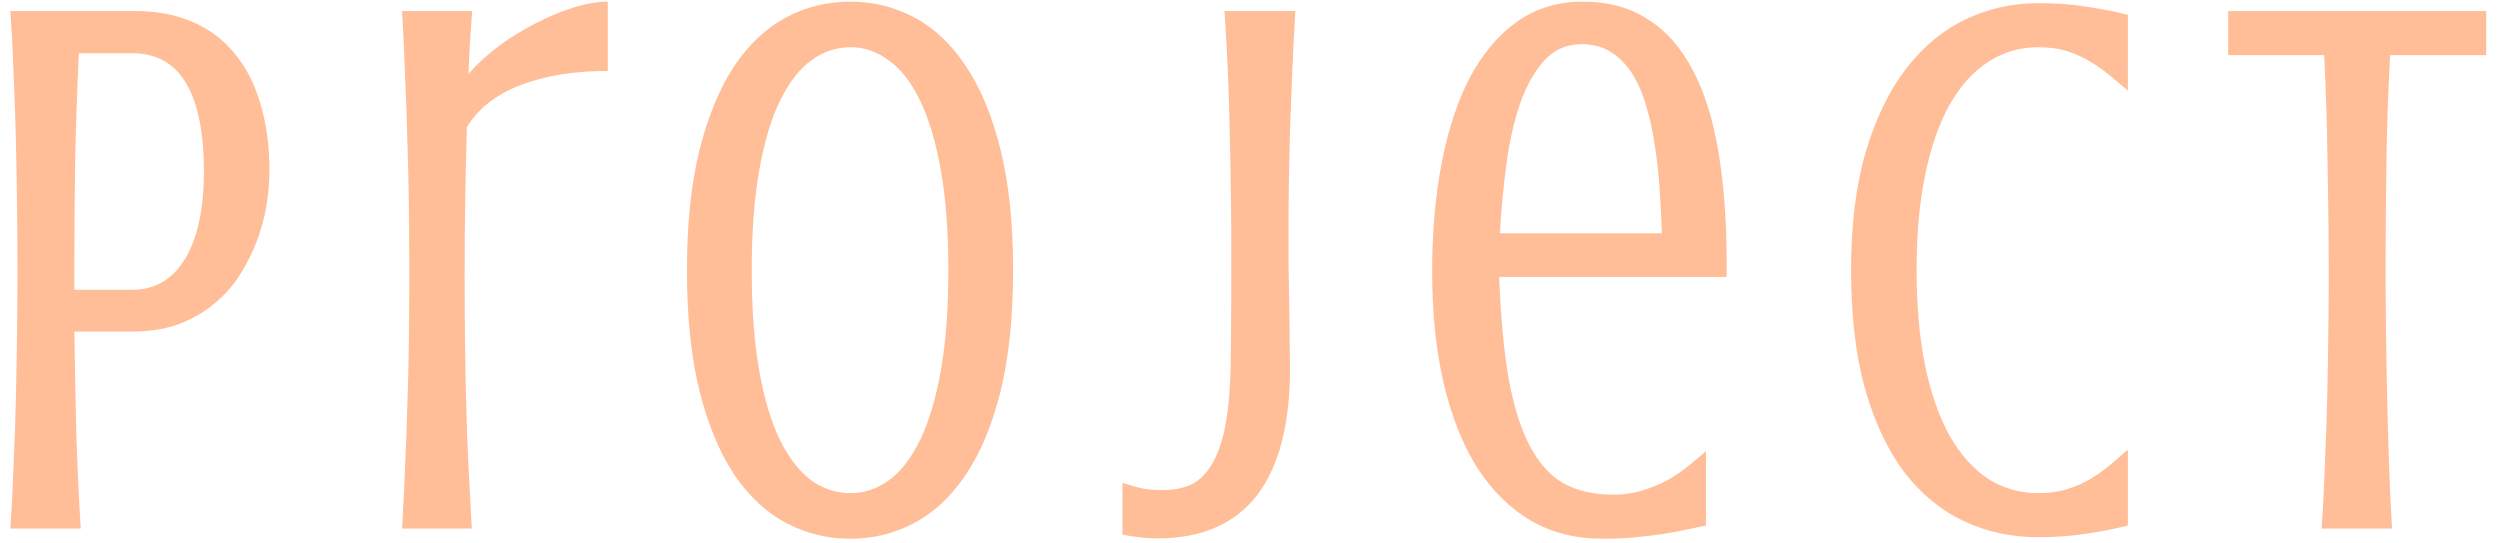 <svg width="175" height="38" viewBox="0 0 175 38" fill="none" xmlns="http://www.w3.org/2000/svg">
<path d="M9.528 0.774C11.004 0.774 12.322 1.029 13.482 1.538C14.642 2.031 15.618 2.76 16.409 3.727C17.217 4.693 17.824 5.871 18.228 7.26C18.65 8.648 18.861 10.221 18.861 11.979C18.861 12.735 18.79 13.543 18.65 14.404C18.509 15.248 18.281 16.083 17.964 16.909C17.648 17.735 17.244 18.535 16.752 19.308C16.259 20.064 15.653 20.732 14.932 21.312C14.229 21.892 13.403 22.358 12.454 22.709C11.523 23.043 10.459 23.21 9.264 23.21H5.204C5.239 25.46 5.283 27.763 5.336 30.118C5.406 32.456 5.511 34.749 5.652 36.999H0.722C0.827 35.505 0.906 33.976 0.959 32.411C1.029 30.83 1.082 29.265 1.117 27.719C1.152 26.154 1.179 24.625 1.196 23.131C1.214 21.637 1.223 20.213 1.223 18.86C1.223 17.507 1.214 16.083 1.196 14.589C1.179 13.095 1.152 11.575 1.117 10.028C1.082 8.481 1.029 6.926 0.959 5.361C0.906 3.797 0.827 2.268 0.722 0.774H9.528ZM5.52 3.727C5.397 6.328 5.309 8.929 5.256 11.531C5.221 14.132 5.204 16.575 5.204 18.86V20.284H9.264C10.846 20.284 12.076 19.563 12.955 18.122C13.834 16.663 14.273 14.615 14.273 11.979C14.273 9.29 13.86 7.242 13.034 5.836C12.208 4.43 10.951 3.727 9.264 3.727H5.52ZM42.543 4.966C40.223 4.966 38.202 5.291 36.479 5.941C34.757 6.592 33.491 7.576 32.683 8.894C32.577 12.304 32.525 15.74 32.525 19.203C32.525 20.837 32.533 22.393 32.551 23.869C32.568 25.346 32.595 26.796 32.63 28.22C32.665 29.643 32.718 31.076 32.788 32.517C32.858 33.941 32.938 35.435 33.025 36.999H28.148C28.236 35.435 28.306 33.941 28.359 32.517C28.429 31.076 28.482 29.643 28.517 28.22C28.57 26.796 28.605 25.346 28.622 23.869C28.64 22.393 28.649 20.837 28.649 19.203C28.649 17.568 28.64 15.986 28.622 14.457C28.605 12.91 28.57 11.39 28.517 9.896C28.482 8.384 28.429 6.882 28.359 5.388C28.306 3.876 28.236 2.338 28.148 0.774H33.052C32.999 1.6 32.946 2.338 32.894 2.988C32.858 3.639 32.823 4.368 32.788 5.177C33.351 4.526 34.036 3.894 34.845 3.278C35.671 2.663 36.532 2.127 37.428 1.67C38.325 1.196 39.221 0.818 40.117 0.537C41.014 0.255 41.822 0.115 42.543 0.115V4.966ZM70.918 18.913C70.918 22.164 70.628 24.977 70.048 27.349C69.468 29.705 68.66 31.656 67.623 33.203C66.603 34.732 65.399 35.865 64.011 36.604C62.622 37.342 61.128 37.711 59.529 37.711C57.912 37.711 56.409 37.342 55.02 36.604C53.632 35.865 52.419 34.732 51.382 33.203C50.363 31.656 49.554 29.705 48.957 27.349C48.377 24.977 48.087 22.164 48.087 18.913C48.087 15.679 48.377 12.884 48.957 10.529C49.554 8.156 50.363 6.196 51.382 4.649C52.419 3.103 53.632 1.96 55.02 1.222C56.409 0.484 57.912 0.115 59.529 0.115C61.128 0.115 62.622 0.484 64.011 1.222C65.399 1.96 66.603 3.103 67.623 4.649C68.66 6.196 69.468 8.156 70.048 10.529C70.628 12.884 70.918 15.679 70.918 18.913ZM66.384 18.913C66.384 16.206 66.208 13.868 65.856 11.9C65.505 9.931 65.022 8.314 64.406 7.049C63.791 5.766 63.062 4.825 62.218 4.228C61.392 3.612 60.496 3.305 59.529 3.305C58.545 3.305 57.631 3.612 56.787 4.228C55.961 4.825 55.231 5.766 54.599 7.049C53.983 8.314 53.5 9.931 53.149 11.9C52.797 13.868 52.621 16.206 52.621 18.913C52.621 21.637 52.797 23.984 53.149 25.952C53.5 27.921 53.983 29.538 54.599 30.803C55.231 32.069 55.961 33.009 56.787 33.624C57.631 34.222 58.545 34.521 59.529 34.521C60.496 34.521 61.392 34.222 62.218 33.624C63.062 33.009 63.791 32.069 64.406 30.803C65.022 29.538 65.505 27.921 65.856 25.952C66.208 23.984 66.384 21.637 66.384 18.913ZM78.571 33.809C78.747 33.862 79.081 33.958 79.573 34.099C80.065 34.239 80.689 34.31 81.445 34.31C81.99 34.31 82.508 34.231 83 34.072C83.493 33.914 83.932 33.624 84.319 33.203C84.705 32.781 85.039 32.201 85.32 31.462C85.602 30.724 85.813 29.775 85.953 28.615C86.094 27.49 86.164 26.014 86.164 24.186C86.182 22.358 86.191 20.213 86.191 17.753C86.191 15.081 86.155 12.304 86.085 9.421C86.032 6.539 85.909 3.656 85.716 0.774H90.672C90.585 2.215 90.514 3.63 90.462 5.019C90.409 6.407 90.356 7.734 90.303 9C90.268 10.265 90.242 11.451 90.224 12.559C90.207 13.649 90.198 14.633 90.198 15.512C90.198 16.496 90.198 17.515 90.198 18.57C90.216 19.625 90.233 20.627 90.251 21.576C90.268 22.525 90.277 23.377 90.277 24.133C90.295 24.871 90.303 25.425 90.303 25.794C90.303 27.675 90.119 29.353 89.75 30.83C89.381 32.306 88.818 33.554 88.062 34.574C87.307 35.593 86.34 36.366 85.162 36.894C84.002 37.421 82.623 37.684 81.023 37.684C80.513 37.684 80.012 37.649 79.52 37.579C79.046 37.509 78.729 37.456 78.571 37.421V33.809ZM112.879 34.626C113.652 34.626 114.346 34.529 114.961 34.336C115.594 34.143 116.174 33.906 116.701 33.624C117.229 33.325 117.712 33 118.151 32.649C118.591 32.28 119.013 31.928 119.417 31.594V36.788C118.96 36.876 118.494 36.973 118.02 37.078C117.563 37.184 117.044 37.28 116.464 37.368C115.902 37.456 115.269 37.535 114.566 37.605C113.863 37.676 113.054 37.711 112.14 37.711C110.295 37.711 108.634 37.289 107.157 36.445C105.698 35.584 104.451 34.354 103.414 32.754C102.394 31.137 101.612 29.177 101.067 26.875C100.522 24.555 100.25 21.936 100.25 19.018C100.25 16.206 100.478 13.64 100.935 11.32C101.392 8.982 102.06 6.987 102.939 5.335C103.835 3.683 104.934 2.4 106.235 1.486C107.553 0.572 109.073 0.115 110.796 0.115C112.571 0.115 114.091 0.528 115.357 1.354C116.64 2.162 117.686 3.349 118.494 4.913C119.32 6.46 119.918 8.367 120.287 10.634C120.674 12.902 120.867 15.494 120.867 18.412V19.387H104.943C105.048 22.182 105.268 24.546 105.602 26.48C105.953 28.413 106.445 29.986 107.078 31.199C107.711 32.411 108.502 33.29 109.451 33.835C110.418 34.362 111.56 34.626 112.879 34.626ZM116.332 16.329C116.297 15.31 116.244 14.273 116.174 13.218C116.104 12.163 115.99 11.144 115.831 10.16C115.691 9.175 115.489 8.253 115.225 7.391C114.979 6.53 114.654 5.783 114.249 5.15C113.845 4.518 113.353 4.017 112.773 3.648C112.193 3.278 111.508 3.094 110.717 3.094C109.662 3.094 108.783 3.481 108.08 4.254C107.395 5.027 106.832 6.038 106.393 7.286C105.971 8.534 105.655 9.949 105.444 11.531C105.233 13.113 105.083 14.712 104.995 16.329H116.332ZM134.162 18.913C134.162 21.444 134.364 23.685 134.768 25.636C135.172 27.569 135.744 29.195 136.482 30.513C137.238 31.831 138.134 32.833 139.171 33.519C140.226 34.187 141.394 34.521 142.678 34.521C143.451 34.521 144.136 34.424 144.734 34.231C145.332 34.037 145.868 33.8 146.342 33.519C146.834 33.22 147.291 32.895 147.713 32.543C148.135 32.174 148.548 31.823 148.952 31.489V36.788C147.968 37.034 146.975 37.227 145.973 37.368C144.989 37.526 143.89 37.605 142.678 37.605C140.797 37.605 139.057 37.227 137.457 36.472C135.858 35.716 134.469 34.574 133.292 33.044C132.132 31.498 131.218 29.555 130.55 27.218C129.899 24.862 129.574 22.094 129.574 18.913C129.574 15.731 129.917 12.972 130.602 10.634C131.306 8.279 132.246 6.337 133.424 4.808C134.619 3.261 136.007 2.11 137.589 1.354C139.189 0.598 140.885 0.22 142.678 0.22C143.89 0.22 144.989 0.299 145.973 0.457C146.975 0.598 147.968 0.791 148.952 1.037V6.337C148.548 6.003 148.135 5.66 147.713 5.309C147.291 4.939 146.834 4.614 146.342 4.333C145.868 4.034 145.332 3.788 144.734 3.595C144.136 3.401 143.451 3.305 142.678 3.305C141.394 3.305 140.226 3.648 139.171 4.333C138.134 5.001 137.238 5.994 136.482 7.312C135.744 8.63 135.172 10.265 134.768 12.216C134.364 14.149 134.162 16.382 134.162 18.913ZM155.972 0.774H174.032V3.858H167.309C167.168 6.442 167.081 9.026 167.045 11.61C167.01 14.194 166.993 16.61 166.993 18.86C166.993 20.213 167.002 21.637 167.019 23.131C167.037 24.625 167.063 26.154 167.098 27.719C167.133 29.265 167.177 30.83 167.23 32.411C167.283 33.976 167.353 35.505 167.441 36.999H162.511C162.616 35.505 162.695 33.976 162.748 32.411C162.818 30.83 162.871 29.265 162.906 27.719C162.941 26.154 162.968 24.625 162.985 23.131C163.003 21.637 163.012 20.213 163.012 18.86C163.012 16.61 162.985 14.194 162.933 11.61C162.897 9.026 162.818 6.442 162.695 3.858H155.972V0.774Z" fill="#FFBE98"/>
</svg>
